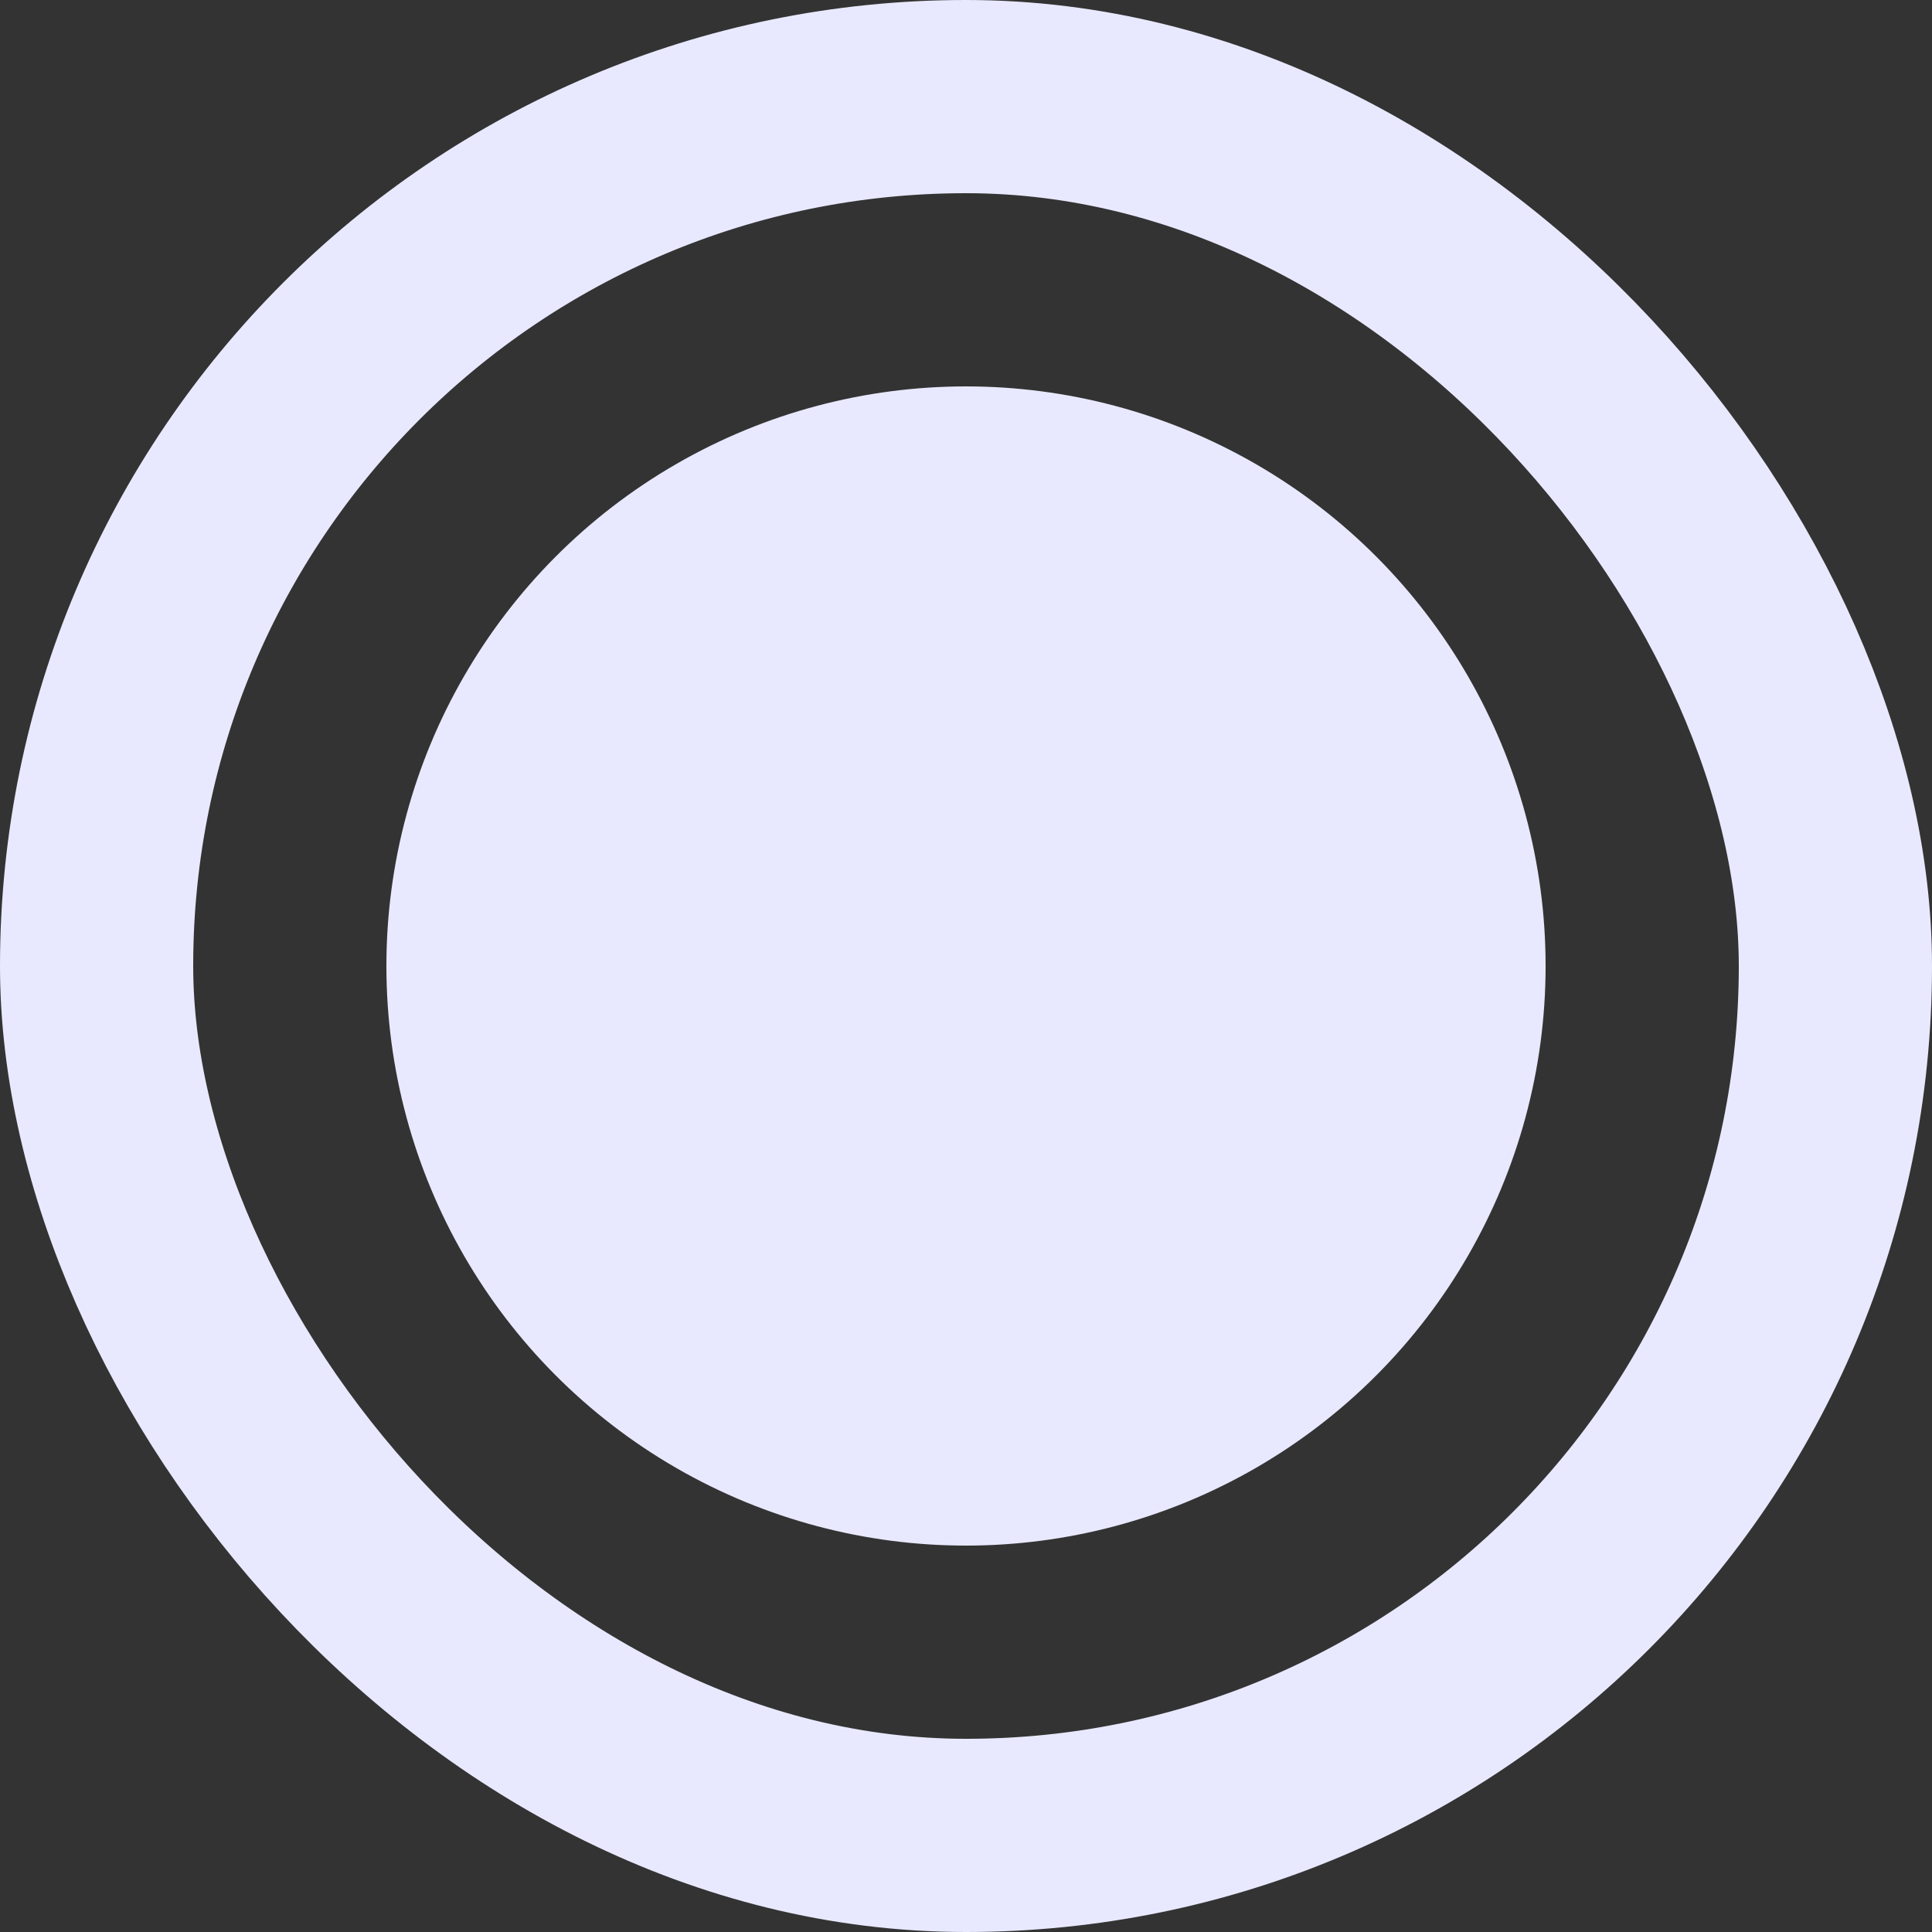 <svg width="10" height="10" viewBox="0 0 10 10" fill="none" xmlns="http://www.w3.org/2000/svg">
<rect x="0" y="0" width="10" height="10" fill="#333333" stroke="none"/>
<rect x="0.5" y="0.5" width="9" height="9" rx="4.5" stroke="#E8E9FF"/>
<circle cx="5" cy="5" r="3" fill="#E8E9FF"/>
</svg>
